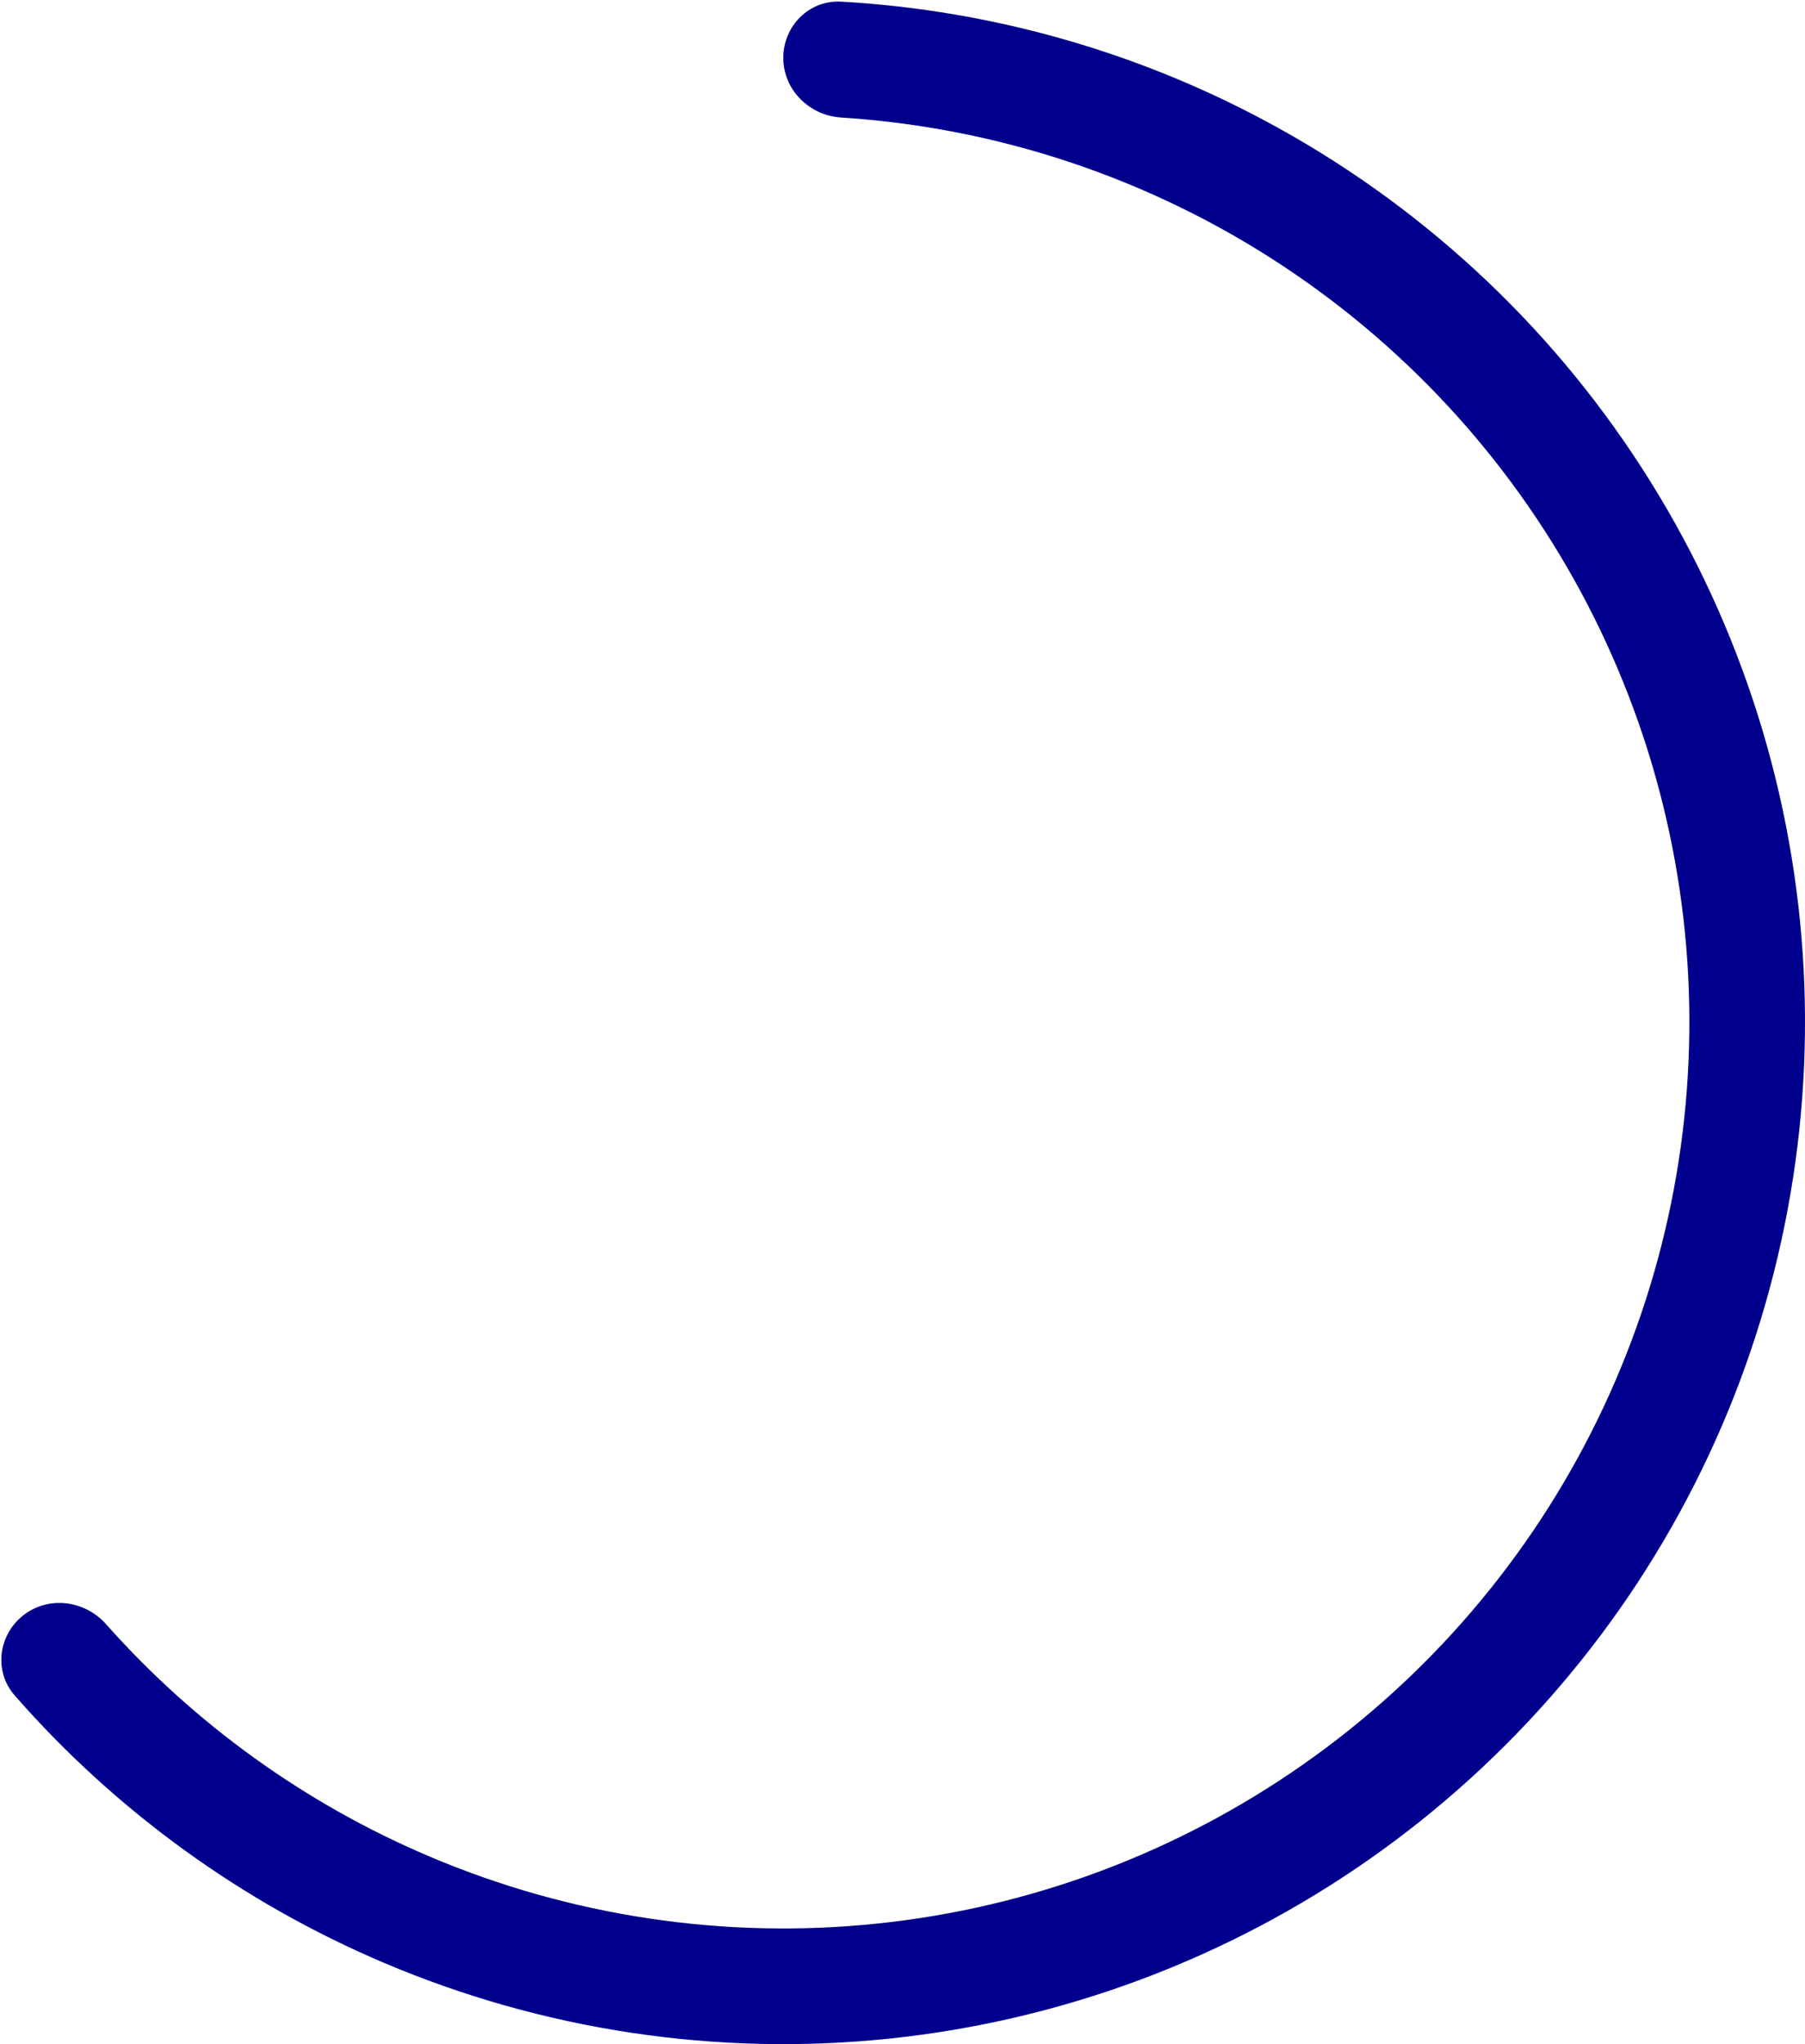 <svg width="212" height="240" viewBox="0 0 212 240" fill="none" xmlns="http://www.w3.org/2000/svg">
<path id="Ellipse 67" d="M92 6.791C92 3.04 95.043 -0.02 98.787 0.192C116.791 1.212 134.364 6.279 150.185 15.05C167.99 24.921 182.99 39.159 193.775 56.425C204.561 73.691 210.776 93.417 211.837 113.747C212.898 134.077 208.769 154.343 199.839 172.637C190.91 190.932 177.472 206.654 160.792 218.324C144.111 229.995 124.736 237.23 104.489 239.348C84.242 241.467 63.789 238.4 45.053 230.436C28.405 223.358 13.6 212.621 1.721 199.055C-0.75 196.233 -0.209 191.951 2.748 189.644C5.704 187.337 9.956 187.88 12.447 190.684C22.894 202.442 35.839 211.761 50.367 217.937C66.981 225 85.12 227.719 103.075 225.841C121.031 223.962 138.213 217.546 153.006 207.196C167.799 196.847 179.715 182.904 187.634 166.68C195.553 150.456 199.215 132.484 198.274 114.455C197.333 96.426 191.821 78.932 182.257 63.62C172.692 48.309 159.389 35.682 143.6 26.928C129.794 19.274 114.484 14.801 98.786 13.798C95.043 13.559 92 10.541 92 6.791Z" fill="#00008D"/>
</svg>
